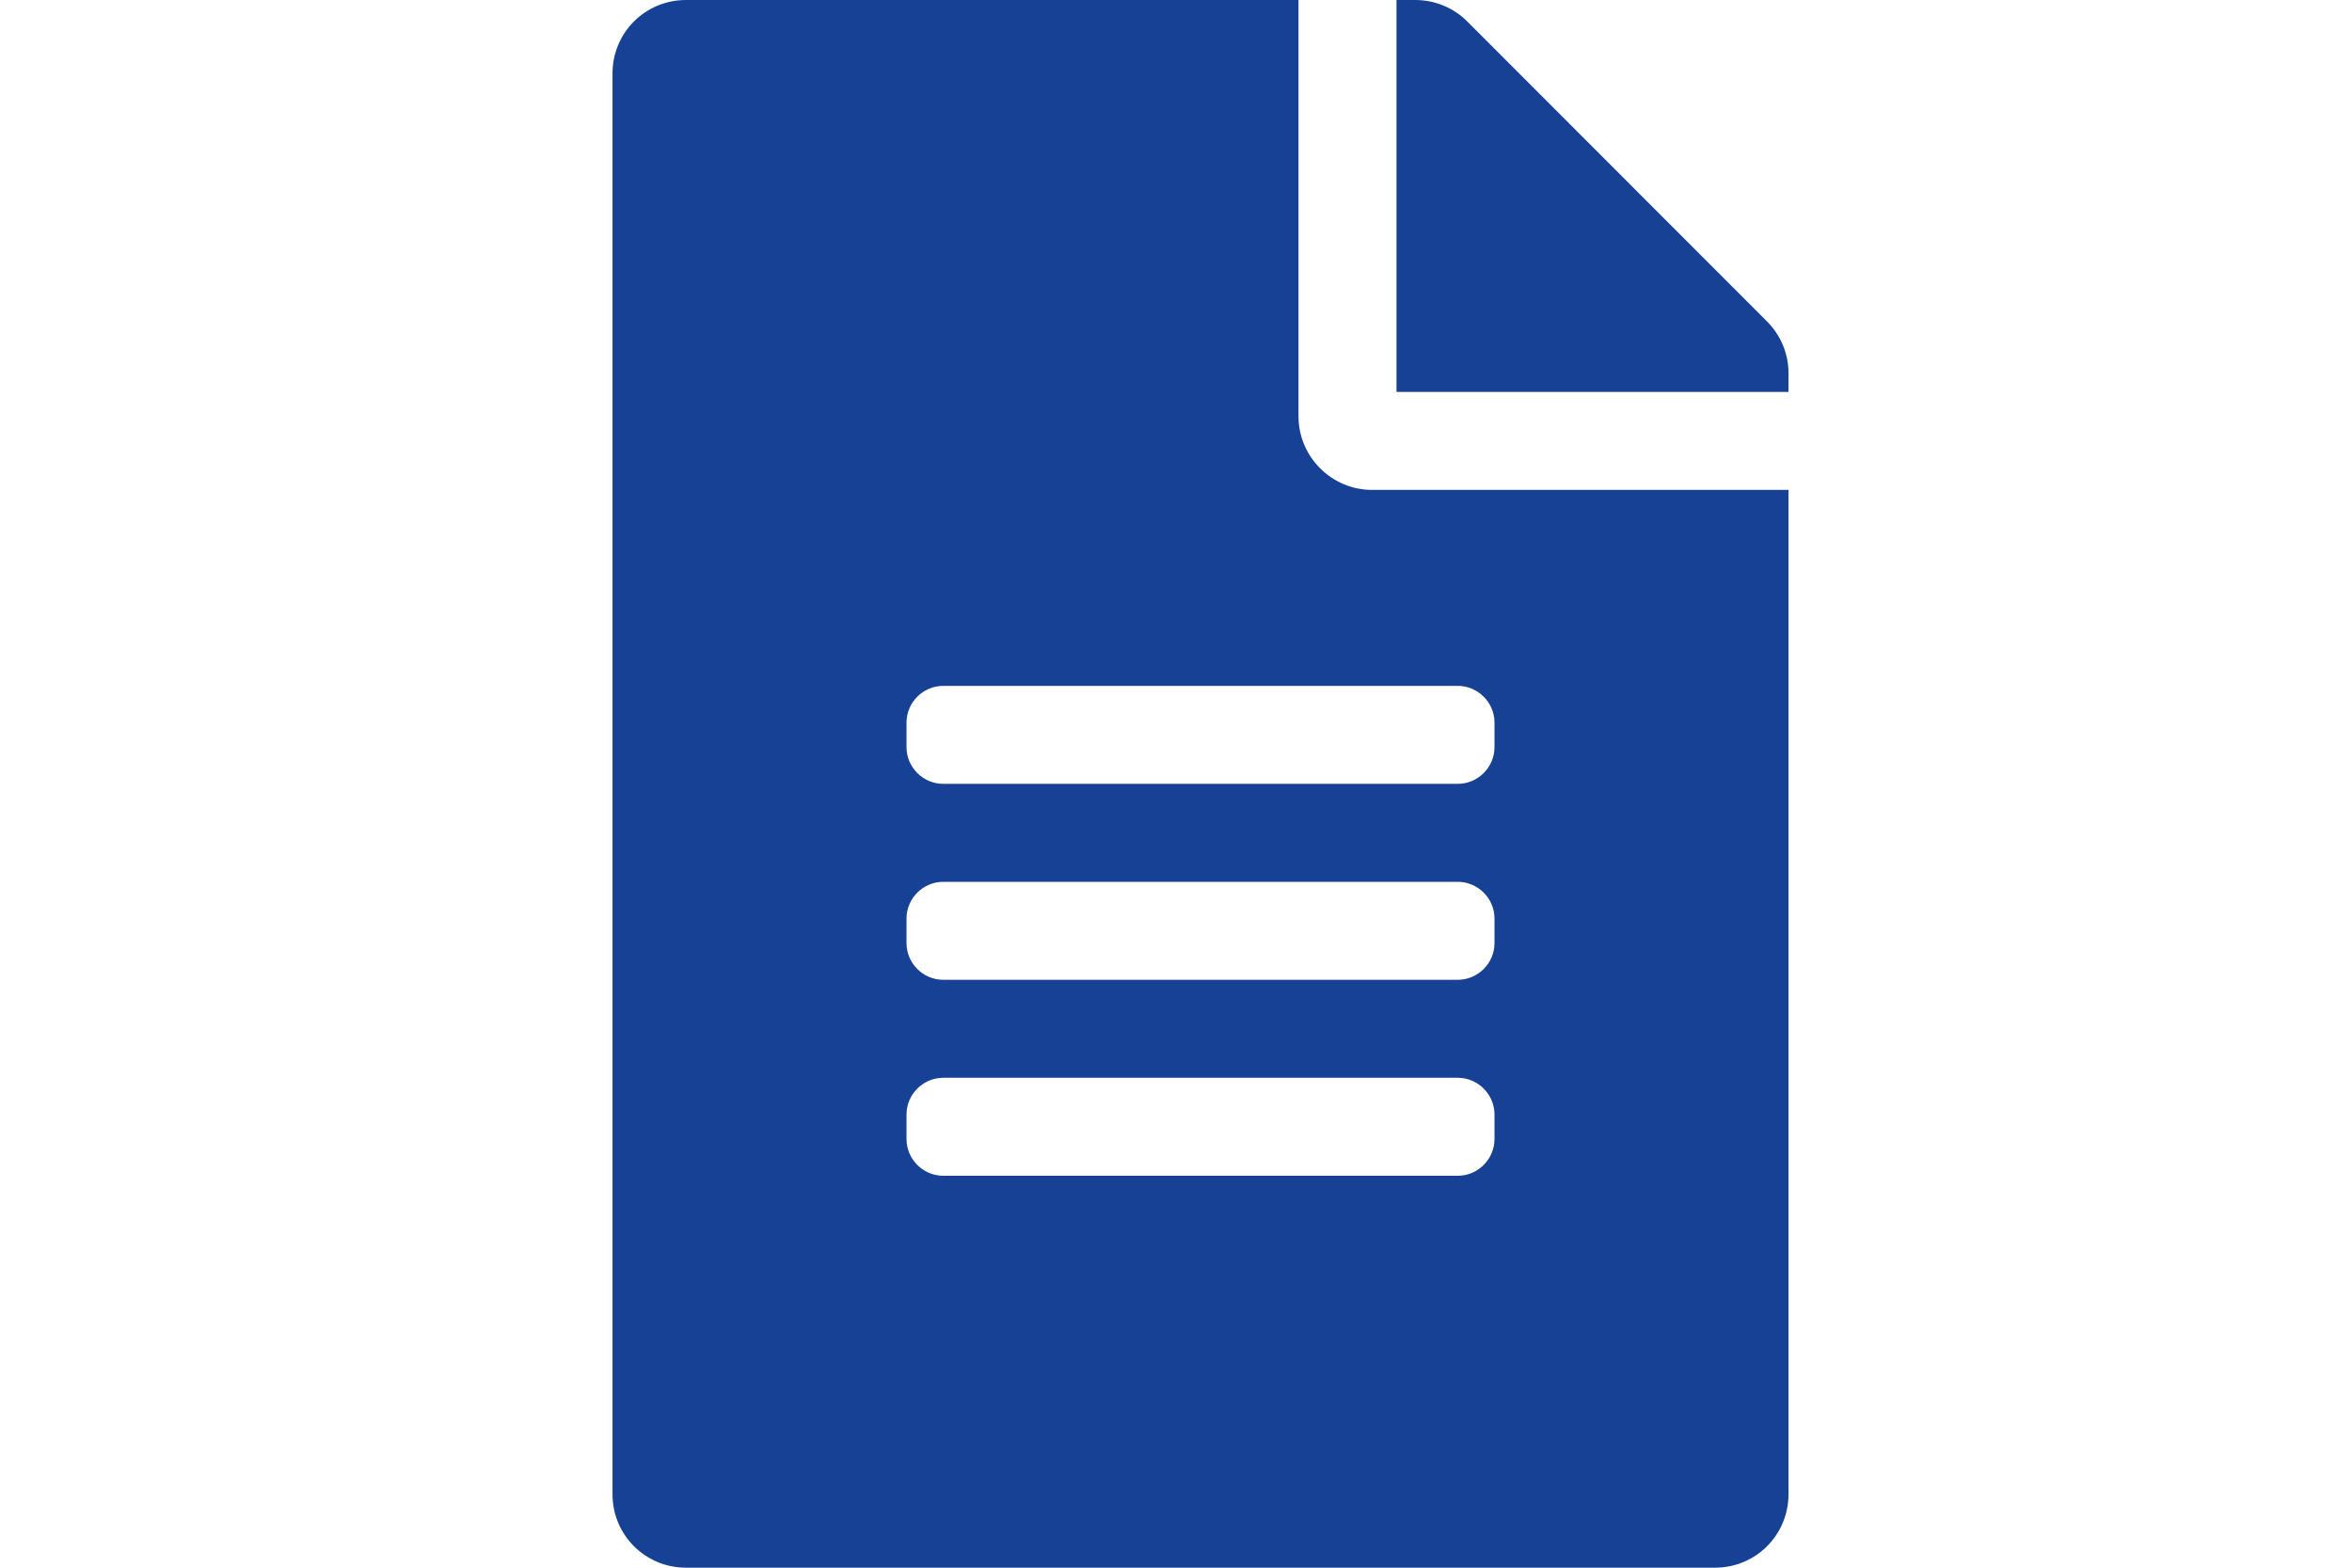 <svg width="24" height="16" viewBox="-5.5 0 24 16" fill="none" xmlns="http://www.w3.org/2000/svg">
<path d="M7.75 4.25V0H1.5C1.084 0 0.75 0.334 0.75 0.75V15.25C0.75 15.666 1.084 16 1.5 16H12C12.416 16 12.75 15.666 12.75 15.25V5H8.5C8.088 5 7.75 4.662 7.75 4.25ZM9.75 11.625C9.75 11.831 9.581 12 9.375 12H4.125C3.919 12 3.75 11.831 3.75 11.625V11.375C3.75 11.169 3.919 11 4.125 11H9.375C9.581 11 9.75 11.169 9.75 11.375V11.625ZM9.75 9.625C9.75 9.831 9.581 10 9.375 10H4.125C3.919 10 3.75 9.831 3.75 9.625V9.375C3.75 9.169 3.919 9 4.125 9H9.375C9.581 9 9.75 9.169 9.75 9.375V9.625ZM9.75 7.375V7.625C9.75 7.831 9.581 8 9.375 8H4.125C3.919 8 3.75 7.831 3.75 7.625V7.375C3.75 7.169 3.919 7 4.125 7H9.375C9.581 7 9.75 7.169 9.75 7.375ZM12.75 3.809V4H8.75V0H8.941C9.141 0 9.331 0.078 9.472 0.219L12.531 3.281C12.672 3.422 12.75 3.612 12.75 3.809Z" fill="#164194"/>
</svg>
